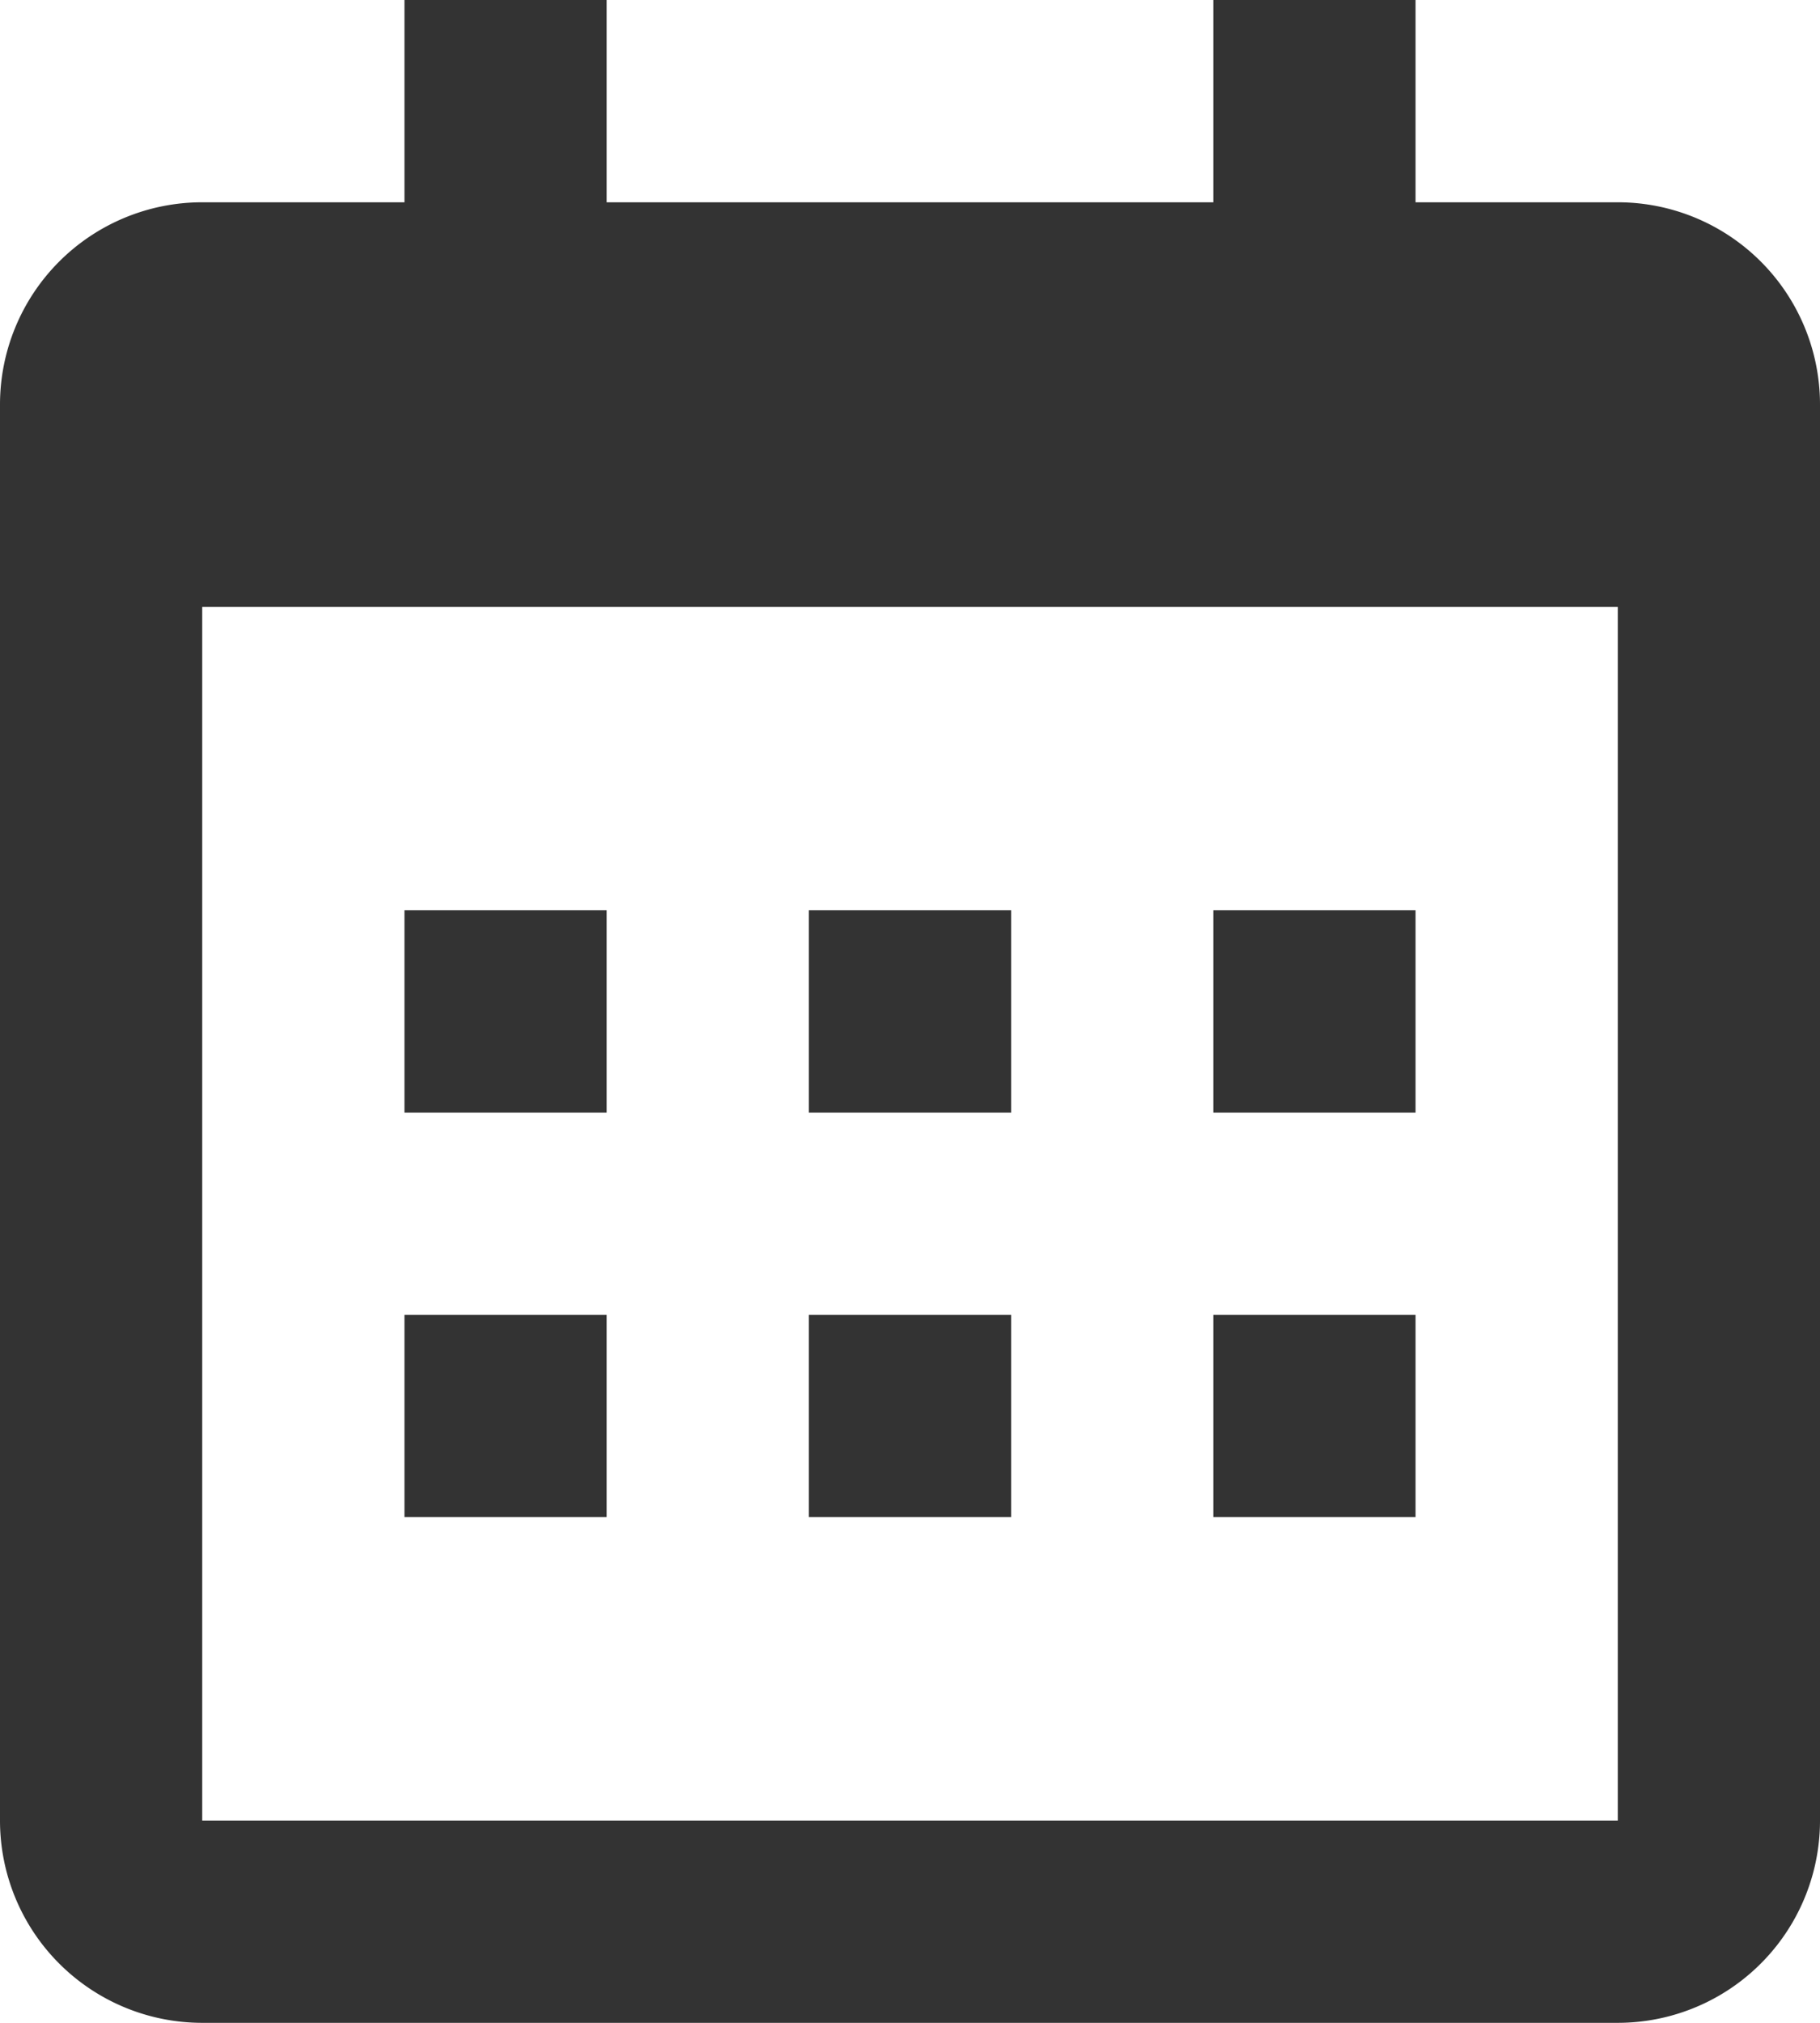 <svg id="Layer_1" data-name="Layer 1" xmlns="http://www.w3.org/2000/svg" viewBox="0 0 18 20"><defs><style>.cls-1{fill:#333;}</style></defs><title>calendar</title><path class="cls-1" d="M1,4A2,2,0,0,1,3,2H17a2,2,0,0,1,2,2V18a2,2,0,0,1-2,2H3a2,2,0,0,1-2-2ZM3,6V18H17V6ZM5,0H7V2H5Zm8,0h2V2H13ZM5,9H7v2H5Zm0,4H7v2H5ZM9,9h2v2H9Zm0,4h2v2H9Zm4-4h2v2H13Zm0,4h2v2H13Z" transform="translate(-1)"/></svg>